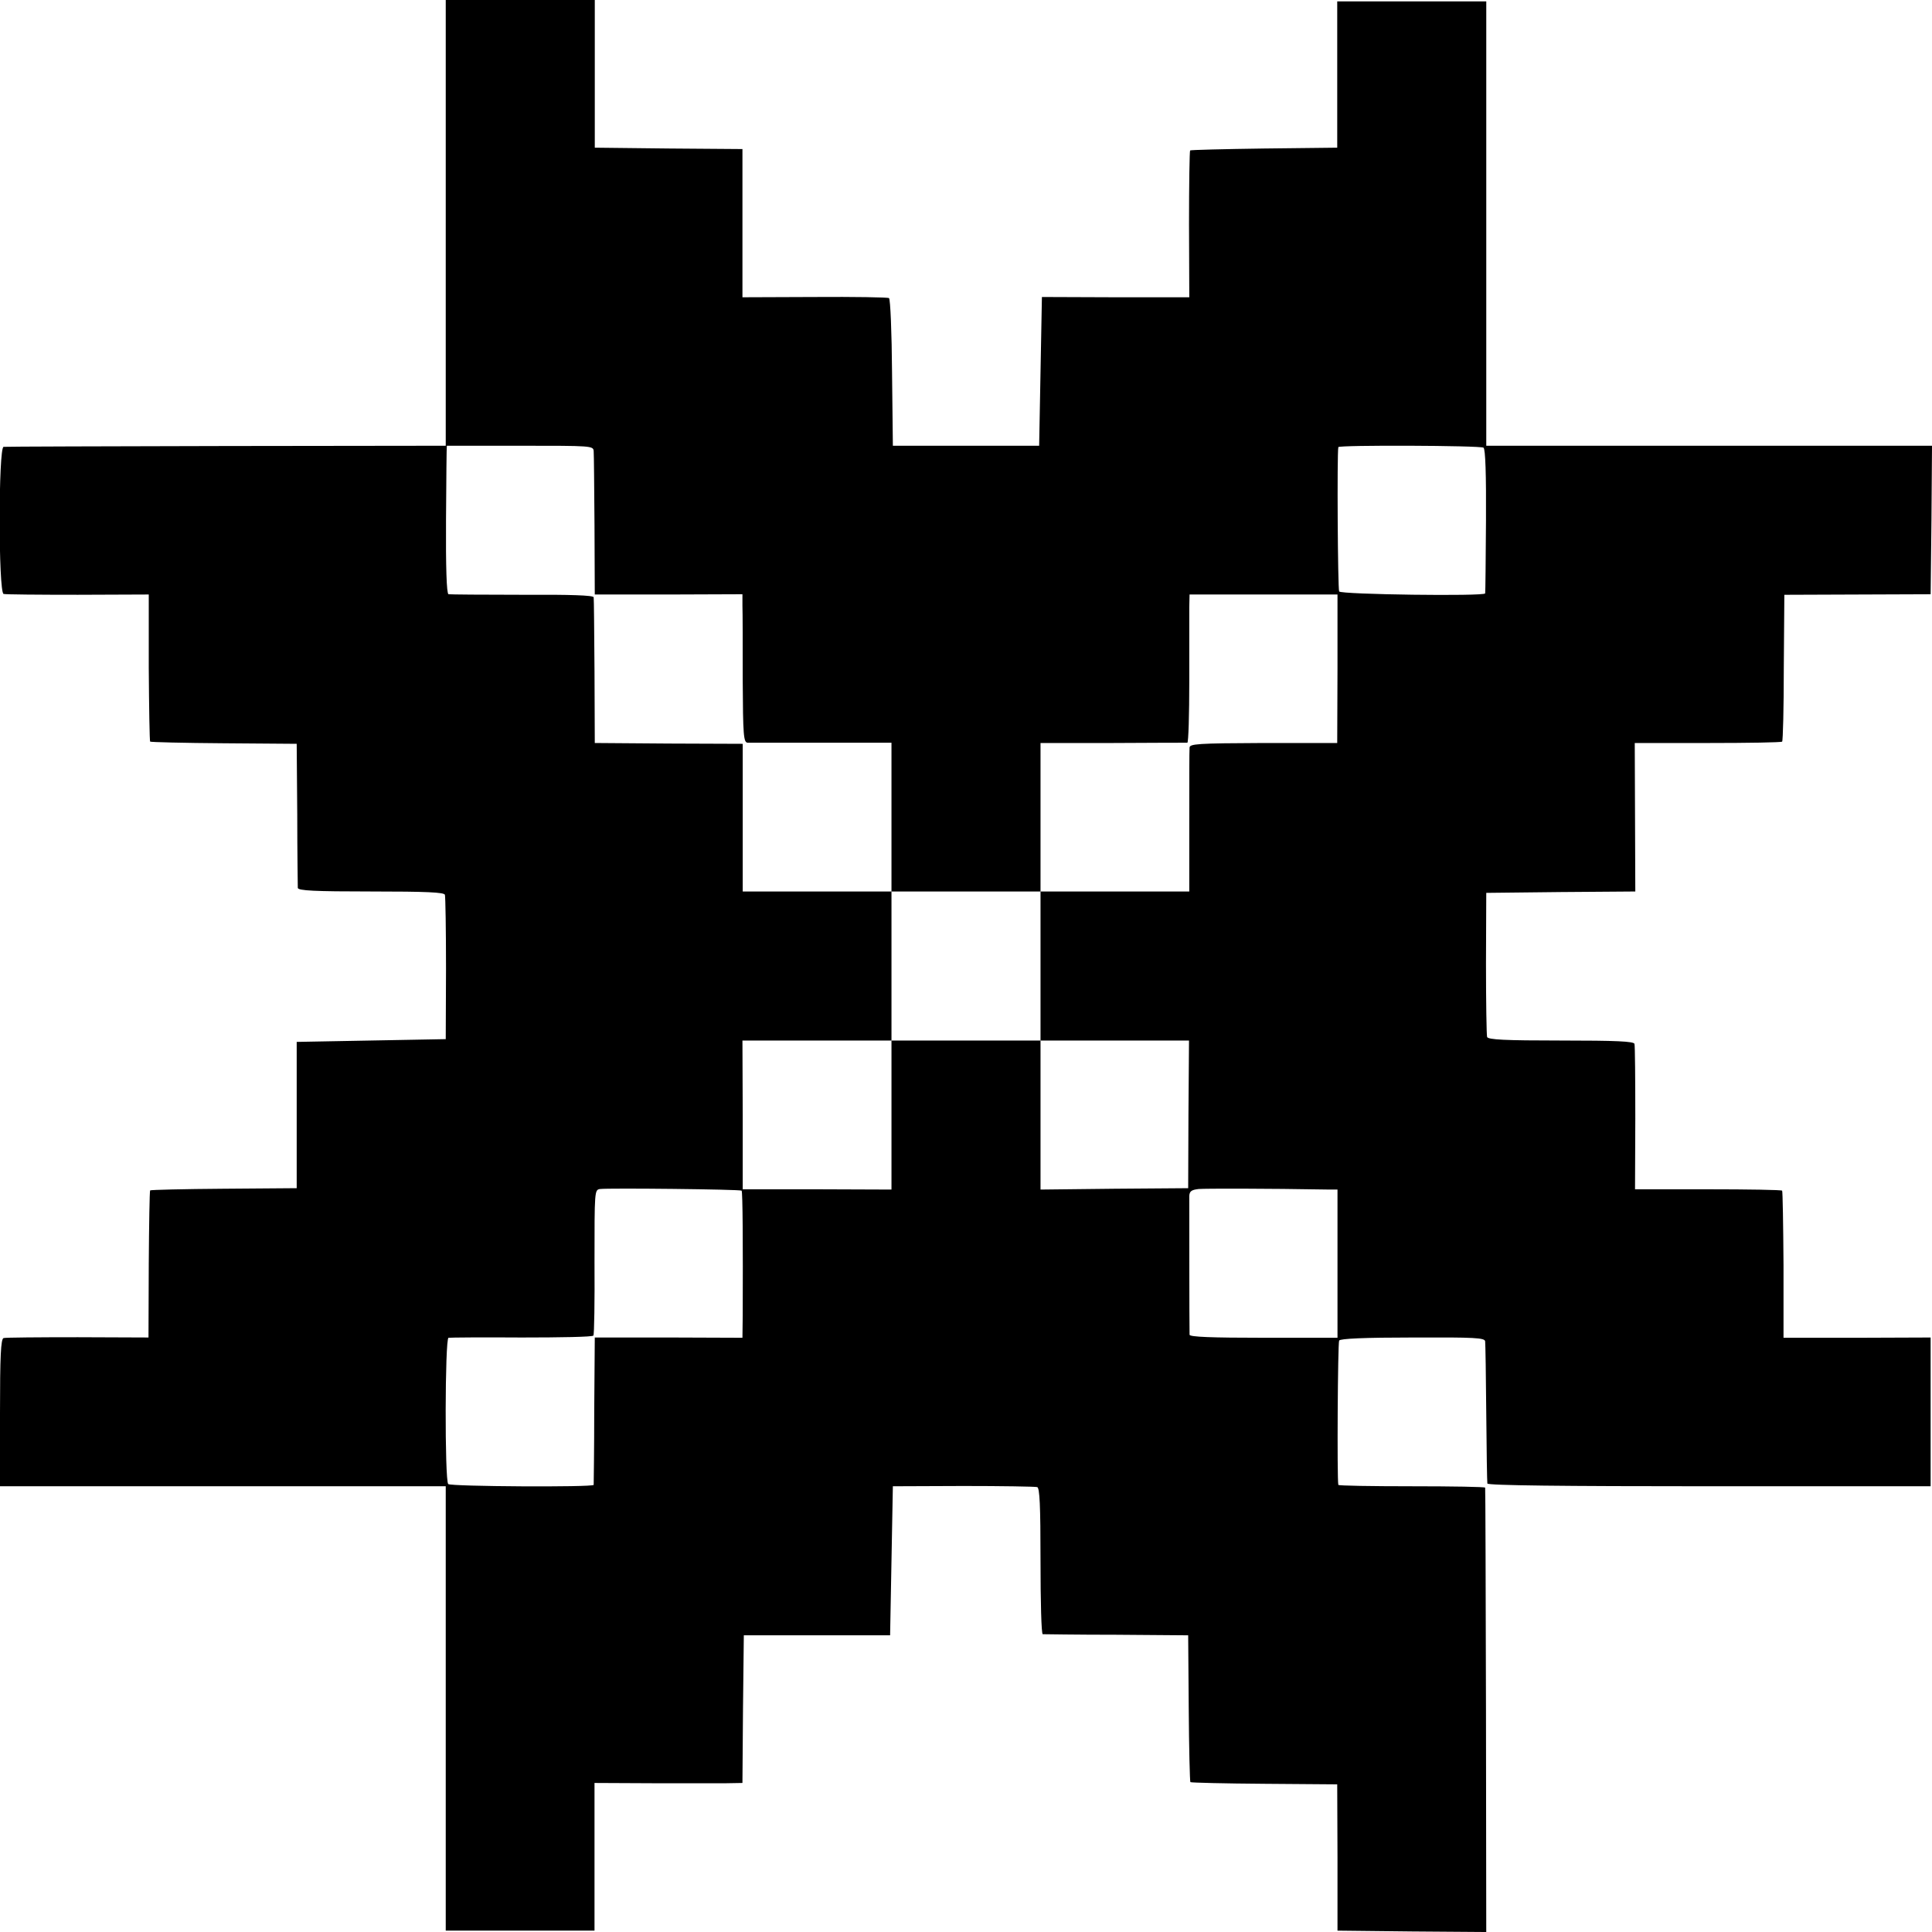 <?xml version="1.0" standalone="no"?>
<!DOCTYPE svg PUBLIC "-//W3C//DTD SVG 20010904//EN"
 "http://www.w3.org/TR/2001/REC-SVG-20010904/DTD/svg10.dtd">
<svg version="1.0" xmlns="http://www.w3.org/2000/svg"
 width="700pt" height="700pt" viewBox="0 0 700 700"
 preserveAspectRatio="xMidYMid meet">
<g transform="translate(0,700) scale(0.1,-0.1)"
fill="#000000" stroke="none">
<path d="M1615 6193 l0 -808 -795 -1 c-437 -1 -801 -2 -807 -3 -19 -2 -19
-527 0 -533 6 -2 128 -3 269 -3 l257 1 0 -265 c1 -145 3 -266 5 -268 2 -2 122
-5 267 -6 l264 -2 2 -255 c0 -140 2 -261 2 -267 1 -10 61 -13 265 -13 202 0
265 -3 268 -12 2 -7 4 -128 4 -268 l-1 -255 -270 -5 -270 -5 0 -265 0 -265
-264 -2 c-145 -1 -265 -4 -267 -6 -2 -2 -4 -123 -5 -268 l-1 -265 -256 1
c-141 0 -263 -1 -269 -3 -10 -3 -13 -66 -13 -271 l0 -266 808 0 807 0 0 -805
0 -805 270 0 269 0 0 267 0 268 210 -1 c116 0 237 0 268 0 l58 1 2 268 3 267
265 0 265 0 5 270 5 270 255 1 c140 0 261 -2 268 -4 9 -3 12 -66 12 -268 0
-145 3 -264 8 -265 4 0 124 -2 267 -2 l260 -2 2 -264 c1 -145 4 -265 6 -268 3
-2 123 -5 268 -6 l264 -2 1 -265 0 -265 270 -3 269 -2 -1 802 c-1 442 -2 805
-3 808 0 3 -120 5 -266 5 -146 0 -265 2 -266 5 -5 24 -2 514 3 523 4 7 91 11
267 11 225 1 261 -1 262 -14 1 -8 3 -125 4 -260 1 -135 3 -250 4 -255 1 -7
274 -10 804 -10 l802 0 0 270 0 269 -267 -1 -266 0 0 264 c-1 146 -3 267 -5
269 -2 3 -123 5 -269 5 l-264 0 1 257 c0 141 -1 263 -3 270 -3 9 -65 12 -267
12 -201 0 -264 3 -267 13 -2 6 -4 127 -4 267 l1 255 270 3 270 2 -1 269 -1
269 264 0 c145 0 267 2 270 5 3 3 6 124 6 269 l2 263 265 1 265 1 3 269 2 269
-807 0 -808 0 0 805 0 805 -270 0 -270 0 0 -265 0 -265 -265 -3 c-145 -2 -266
-5 -268 -7 -2 -2 -4 -122 -4 -268 l1 -264 -267 0 -267 1 -5 -270 -5 -269 -265
0 -265 0 -3 265 c-1 145 -6 266 -11 270 -5 3 -126 5 -270 4 l-261 -1 0 246 c0
135 0 256 0 268 l0 23 -267 2 -268 3 0 268 0 267 -270 0 -270 0 0 -807z m536
-828 c1 -11 2 -132 3 -270 l1 -249 268 0 267 1 0 -41 c1 -23 1 -143 1 -268 1
-204 3 -228 18 -229 9 0 130 0 269 0 l252 0 0 -270 0 -269 270 0 270 0 0 269
0 269 263 0 c144 1 265 1 269 1 4 1 7 101 7 224 0 122 0 242 0 267 l1 46 268
0 268 0 0 -269 -1 -269 -267 0 c-239 -1 -268 -3 -268 -17 -1 -9 -1 -130 -1
-268 l0 -253 -269 0 -270 0 0 -270 0 -270 269 0 269 0 -2 -267 -1 -268 -267
-2 -268 -3 0 270 0 270 -270 0 -270 0 0 -270 0 -270 -270 1 -269 0 0 270 -1
269 270 0 270 0 0 270 0 270 -269 0 -270 0 0 268 0 267 -268 1 -268 2 -1 258
c-1 143 -2 264 -3 270 -1 7 -83 10 -258 9 -142 0 -263 1 -268 2 -7 2 -10 98
-9 271 1 147 2 267 3 267 0 0 120 0 266 0 259 0 265 0 266 -20z m3224 13 c7
-4 10 -99 9 -265 -1 -142 -2 -260 -3 -263 -2 -11 -523 -4 -529 7 -5 9 -8 499
-3 523 1 8 514 6 526 -2z m-2688 -2692 c4 -3 5 -197 4 -452 l-1 -81 -267 1
-268 0 -2 -264 c0 -146 -2 -267 -2 -270 -2 -9 -519 -6 -527 3 -13 12 -12 526
1 530 5 1 125 2 265 1 140 0 257 2 260 7 3 4 5 124 4 268 0 256 0 260 20 263
31 4 508 -1 513 -6z m2129 4 l30 0 0 -268 0 -269 -268 0 c-187 0 -268 3 -268
11 -1 27 -1 483 -1 503 1 17 8 22 34 25 25 2 243 2 473 -2z"/>
</g>
</svg>

